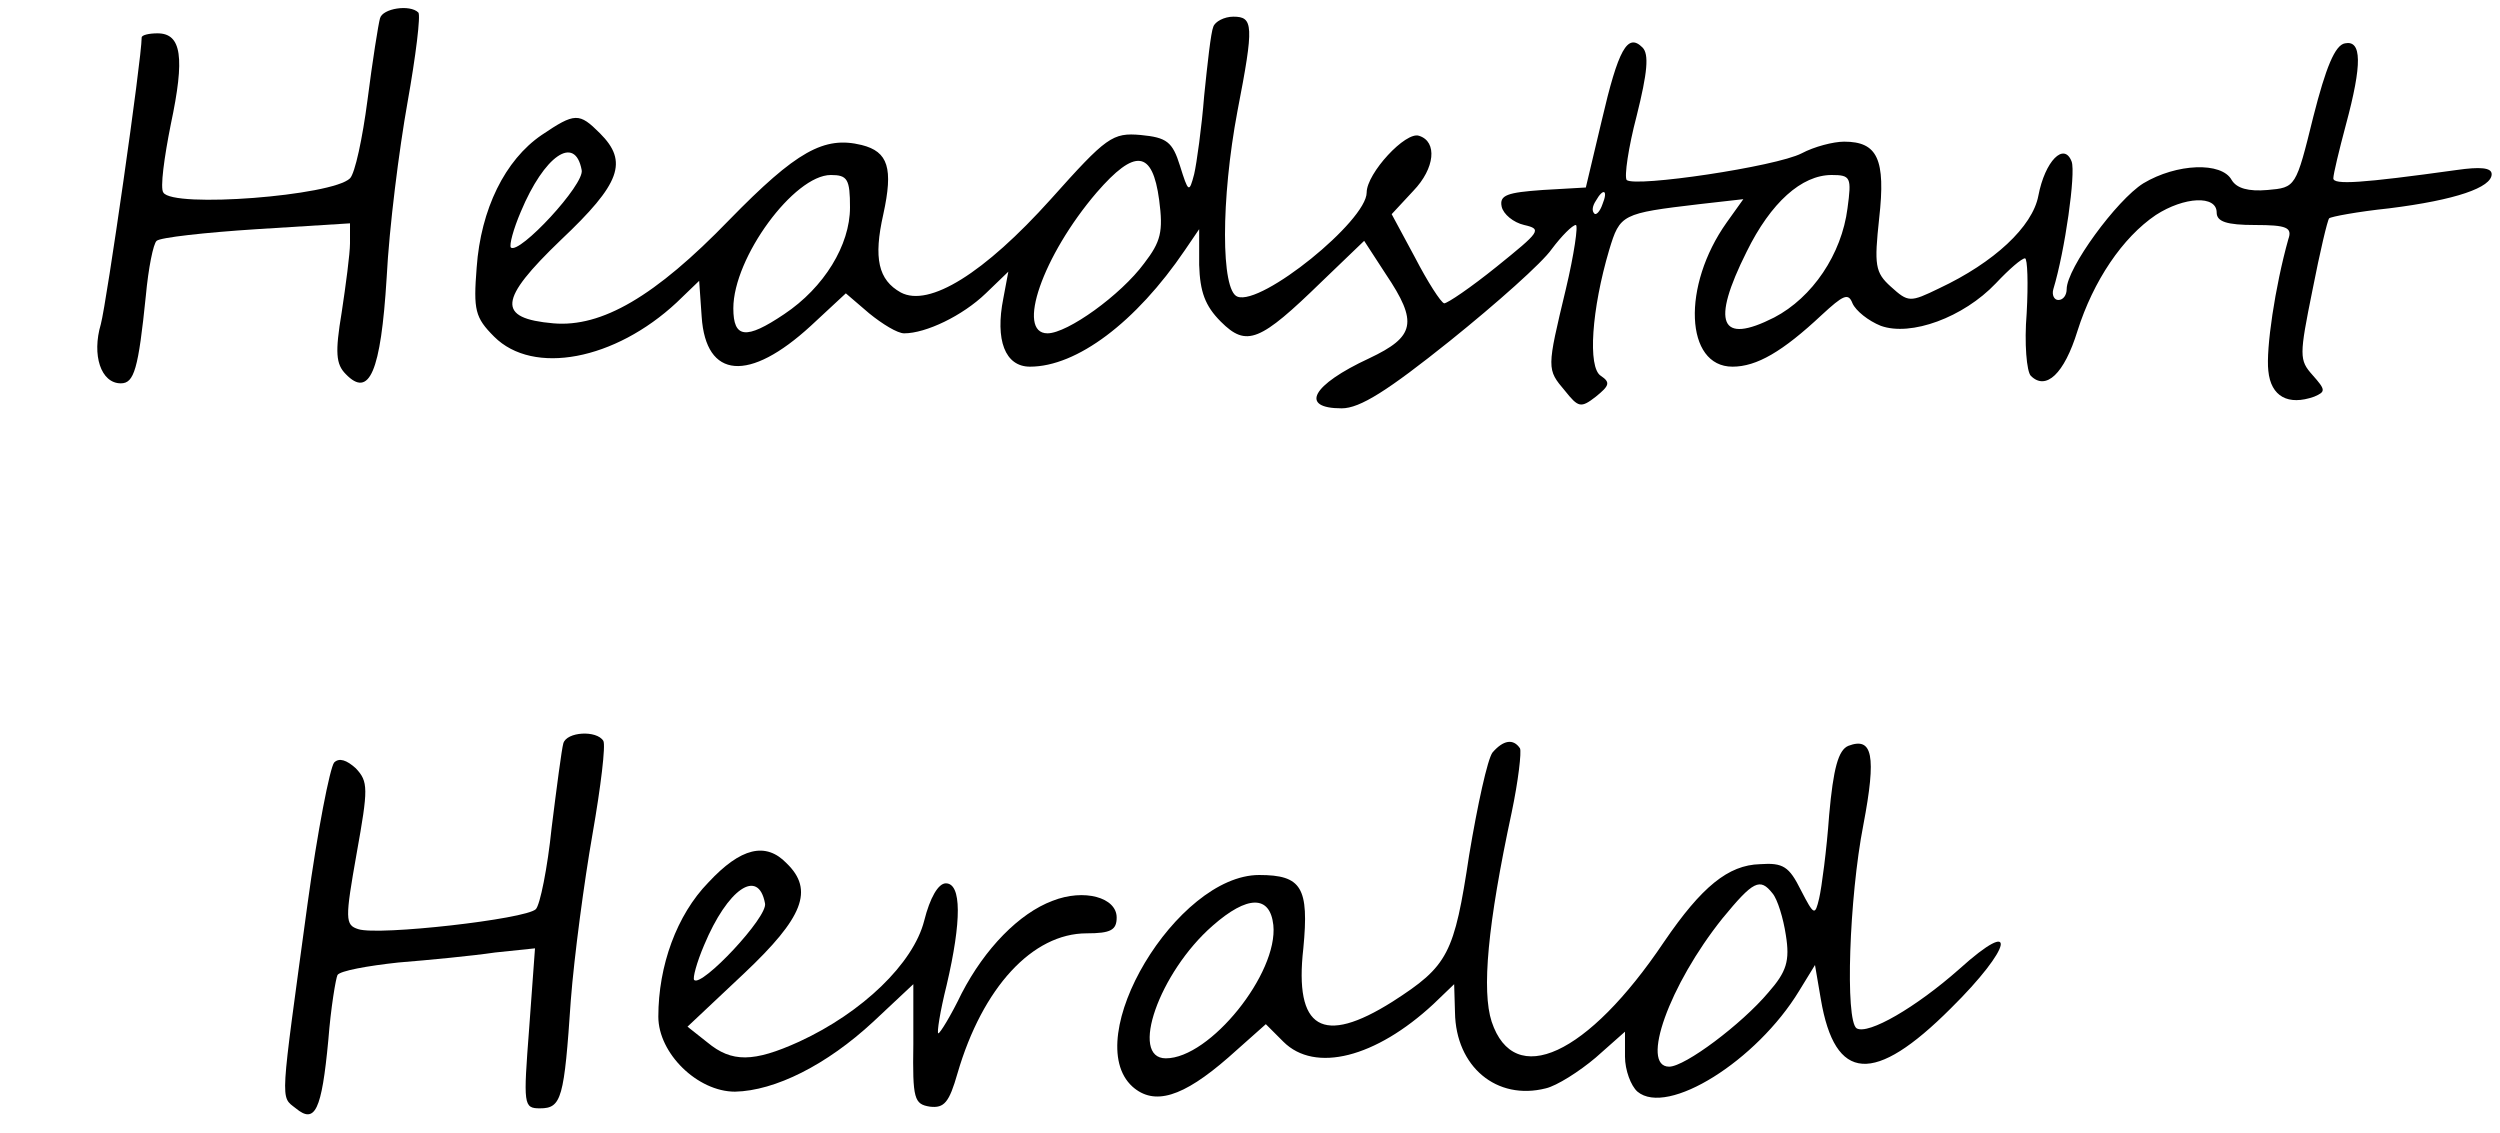 <?xml version="1.0" standalone="no"?>
<!DOCTYPE svg PUBLIC "-//W3C//DTD SVG 20010904//EN"
 "http://www.w3.org/TR/2001/REC-SVG-20010904/DTD/svg10.dtd">
<svg version="1.0" xmlns="http://www.w3.org/2000/svg"
 width="300pt" height="136pt" viewBox="0 0 300 136"
 preserveAspectRatio="xMidYMid meet">
<g transform="translate(0,136) scale(0.1,-0.1)"
fill="#000000" stroke="none">
<path d="M456 1338 c-2 -7 -9 -51 -15 -98 -6 -46 -15 -88 -21 -94 -21 -21
-213 -36 -224 -17 -4 5 1 42 9 82 17 80 13 109 -16 109 -10 0 -19 -2 -19 -5 0
-26 -42 -318 -49 -344 -11 -37 0 -71 24 -71 16 0 21 17 30 105 3 33 9 63 13
66 4 4 58 10 120 14 l112 7 0 -24 c0 -12 -5 -50 -10 -83 -8 -48 -7 -62 5 -74
28 -29 42 2 49 116 3 60 15 154 25 210 10 56 16 105 13 108 -10 10 -43 5 -46
-7z"/>
<path d="M1456 1328 c-3 -7 -7 -44 -11 -83 -3 -38 -9 -81 -12 -94 -6 -23 -7
-22 -17 10 -9 29 -16 34 -47 37 -34 3 -41 -2 -108 -77 -80 -89 -146 -130 -180
-112 -27 15 -33 41 -21 94 12 55 6 75 -26 83 -45 11 -78 -7 -159 -90 -89 -92
-153 -129 -211 -124 -68 6 -66 28 9 100 72 68 81 94 47 128 -25 25 -30 25 -70
-2 -44 -30 -73 -89 -78 -159 -4 -51 -2 -60 21 -83 47 -47 145 -28 219 41 l27
26 3 -43 c5 -75 57 -79 131 -11 l42 39 28 -24 c16 -13 34 -24 42 -24 26 0 70
21 98 48 l27 26 -6 -32 c-10 -50 2 -82 32 -82 56 0 127 53 186 140 l17 25 0
-43 c1 -32 7 -49 26 -68 31 -31 47 -24 121 48 l51 49 26 -40 c39 -58 35 -75
-20 -101 -69 -32 -84 -60 -33 -60 22 0 55 21 130 81 56 45 111 94 122 110 12
16 25 29 29 29 3 0 -2 -35 -12 -77 -23 -96 -23 -96 -1 -122 16 -20 19 -21 37
-7 16 13 18 17 6 25 -16 10 -11 80 10 151 13 43 15 44 108 55 l53 6 -20 -28
c-54 -76 -50 -173 7 -173 29 0 60 18 107 62 26 24 32 27 37 14 4 -9 19 -21 34
-27 36 -13 99 10 138 51 16 17 31 30 35 30 3 0 4 -30 2 -66 -3 -36 0 -70 5
-75 18 -18 40 2 56 54 19 60 54 112 94 139 34 22 73 24 73 3 0 -11 12 -15 46
-15 38 0 45 -3 40 -17 -16 -57 -27 -132 -24 -158 3 -31 24 -42 55 -31 14 6 14
8 -2 26 -16 18 -16 23 0 102 9 46 18 84 20 86 2 2 34 8 72 12 80 10 123 25
123 41 0 8 -14 9 -42 5 -115 -16 -148 -18 -148 -10 0 5 7 34 15 64 20 74 19
102 -1 98 -12 -2 -23 -29 -38 -88 -21 -85 -21 -85 -55 -88 -23 -2 -37 2 -43
12 -12 22 -66 20 -106 -4 -32 -20 -92 -102 -92 -127 0 -7 -4 -13 -10 -13 -5 0
-8 6 -6 13 14 46 27 139 22 153 -9 24 -32 1 -40 -41 -7 -37 -53 -80 -119 -111
-35 -17 -37 -17 -58 2 -19 17 -20 26 -14 82 8 71 -2 92 -42 92 -13 0 -36 -6
-51 -14 -31 -16 -200 -41 -210 -32 -3 4 2 39 12 77 13 52 15 74 7 82 -18 18
-29 -2 -49 -88 l-19 -80 -52 -3 c-42 -3 -52 -6 -49 -20 2 -9 14 -19 27 -22 22
-5 19 -8 -33 -50 -31 -25 -59 -44 -63 -44 -4 1 -20 26 -35 55 l-28 52 26 28
c26 27 29 59 7 66 -16 6 -63 -45 -63 -68 0 -34 -126 -136 -155 -125 -20 7 -20
117 0 223 20 103 19 113 -5 113 -11 0 -22 -6 -24 -12z m-758 -172 c4 -17 -75
-102 -85 -93 -2 3 3 22 12 43 28 67 65 93 73 50z m693 -36 c5 -38 2 -50 -18
-76 -28 -38 -92 -84 -116 -84 -38 0 -6 93 59 169 46 53 67 51 75 -9z m-371 -9
c0 -45 -31 -96 -79 -128 -46 -31 -61 -29 -61 7 0 61 73 160 117 160 20 0 23
-5 23 -39z m1197 -1 c-7 -55 -42 -107 -88 -131 -65 -33 -76 -7 -33 79 29 59
66 92 102 92 23 0 24 -3 19 -40z m-294 5 c-3 -9 -8 -14 -10 -11 -3 3 -2 9 2
15 9 16 15 13 8 -4z"/>
<path d="M676 468 c-2 -7 -8 -53 -14 -101 -5 -49 -14 -93 -19 -98 -12 -12
-189 -32 -213 -24 -16 5 -16 12 -2 91 14 78 14 86 -1 102 -11 10 -20 13 -26 7
-5 -6 -20 -82 -32 -170 -33 -243 -33 -230 -14 -245 23 -19 31 -3 39 82 3 39 9
74 11 78 3 5 36 11 73 15 37 3 89 8 116 12 l48 5 -7 -96 c-7 -92 -7 -96 13
-96 26 0 29 12 37 130 4 52 16 142 26 199 10 57 16 107 13 112 -8 13 -44 11
-48 -3z"/>
<path d="M1791 457 c-6 -8 -18 -63 -28 -123 -18 -119 -25 -133 -92 -176 -84
-53 -118 -33 -107 64 7 73 -2 88 -53 88 -99 0 -216 -196 -152 -254 26 -23 60
-13 115 35 l45 40 21 -21 c38 -38 111 -19 180 45 l25 24 1 -34 c1 -65 50 -106
109 -91 13 3 40 20 60 37 l35 31 0 -30 c0 -16 7 -35 15 -42 36 -30 143 37 194
121 l19 31 7 -41 c17 -100 64 -103 156 -11 74 73 82 112 10 47 -52 -46 -109
-79 -123 -71 -14 9 -9 157 8 244 16 84 11 106 -18 95 -12 -5 -18 -27 -23 -83
-3 -42 -9 -87 -12 -100 -5 -21 -6 -21 -22 10 -14 28 -21 33 -49 31 -38 -1 -70
-27 -115 -93 -92 -137 -180 -177 -207 -96 -12 37 -5 116 24 251 8 38 12 73 10
77 -8 12 -20 10 -33 -5z m336 -169 c6 -7 13 -30 16 -50 5 -31 1 -44 -21 -69
-32 -38 -100 -89 -119 -89 -35 0 0 98 64 178 37 45 45 49 60 30z m-599 -38 c6
-58 -76 -160 -129 -160 -44 0 -8 103 56 159 42 37 69 37 73 1z"/>
<path d="M850 301 c-38 -39 -60 -100 -60 -161 0 -44 47 -90 92 -90 48 1 110
32 166 84 l48 45 0 -72 c-1 -66 1 -72 20 -75 17 -2 23 5 33 40 30 103 90 168
155 168 29 0 36 4 36 19 0 24 -39 35 -77 20 -40 -15 -81 -57 -109 -111 -13
-27 -26 -48 -28 -48 -2 0 2 26 10 58 18 77 18 122 -1 122 -9 0 -19 -17 -26
-45 -13 -51 -74 -110 -150 -145 -55 -25 -81 -25 -110 -1 l-24 19 68 64 c71 67
84 100 51 132 -25 26 -55 19 -94 -23z m68 -25 c4 -16 -76 -101 -85 -92 -2 2 3
21 12 42 28 67 65 93 73 50z"/>
</g>
</svg>
